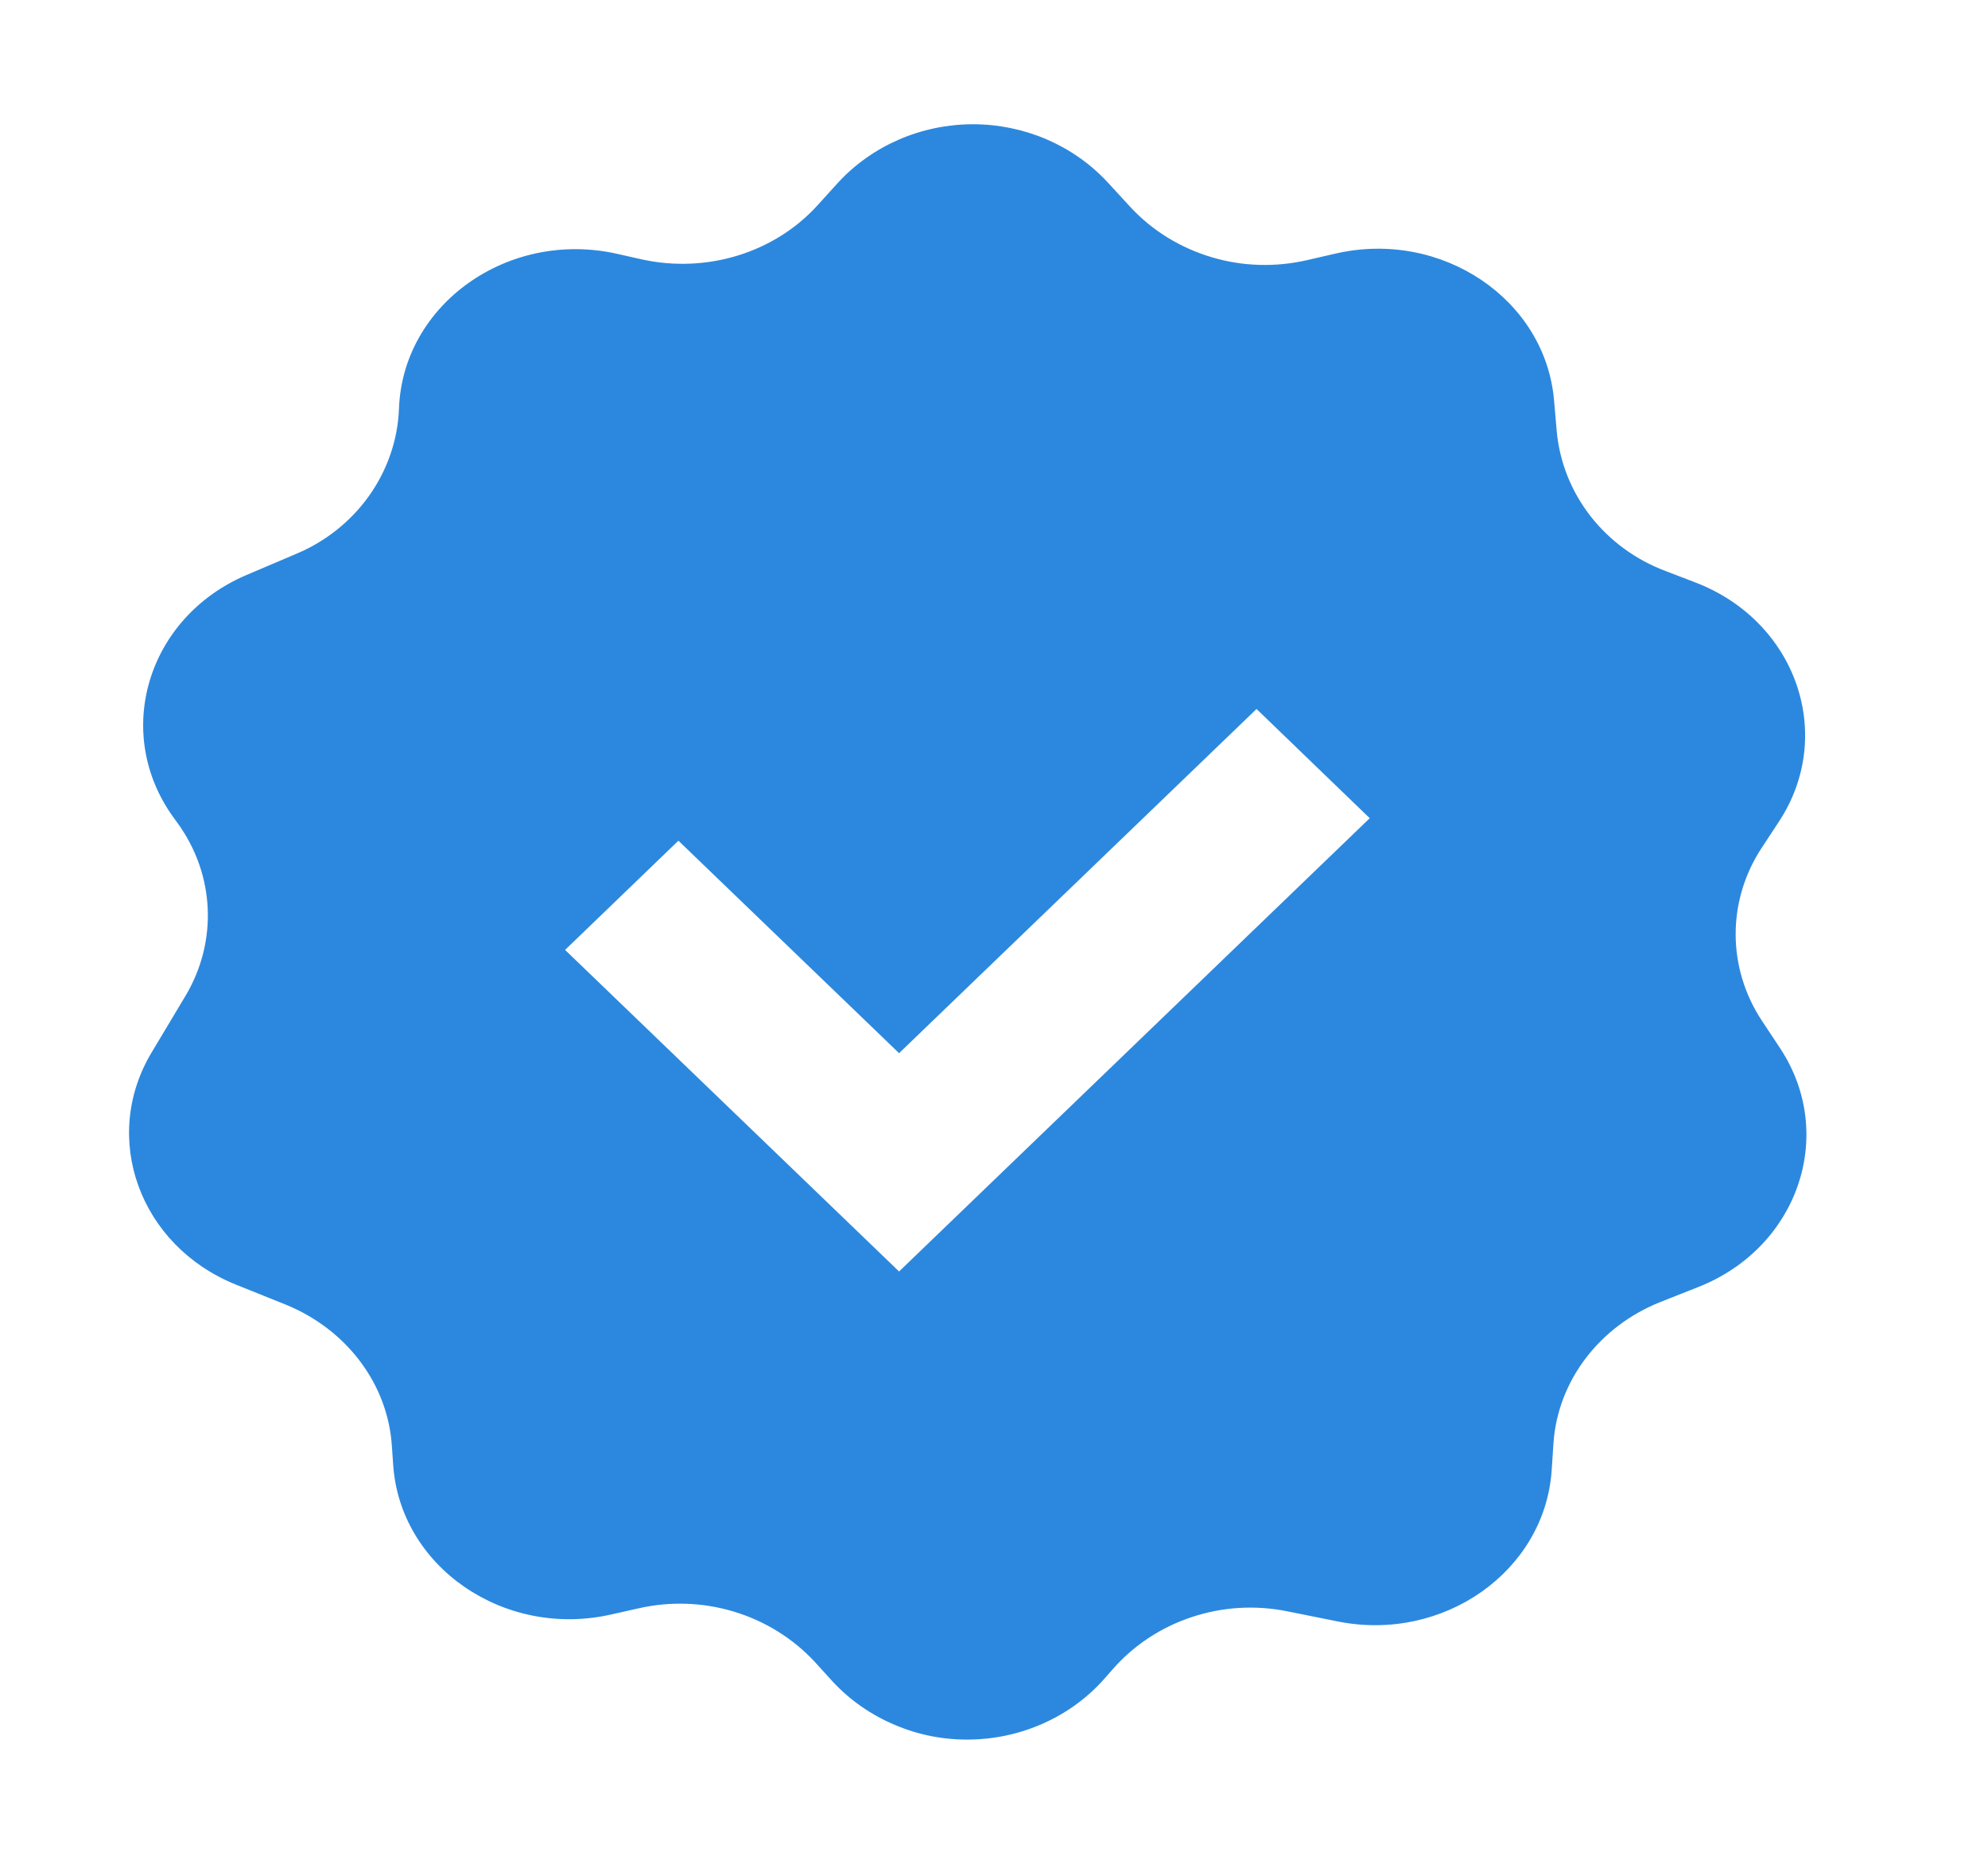 <svg width="16" height="15" viewBox="0 0 16 15" fill="none" xmlns="http://www.w3.org/2000/svg">
<g clip-path="url(#clip0_62_5155)">
<path fill-rule="evenodd" clip-rule="evenodd" d="M7.236 10.233L4.548 7.645L5.46 6.766L7.236 8.476L10.113 5.706L11.024 6.585L7.236 10.233ZM14.328 8.438L14.179 8.213C14.042 8.005 13.969 7.764 13.969 7.518C13.969 7.272 14.042 7.031 14.179 6.823L14.317 6.613C14.776 5.915 14.457 5 13.646 4.688L13.406 4.596C13.166 4.506 12.956 4.353 12.801 4.154C12.646 3.955 12.552 3.719 12.529 3.471L12.508 3.227C12.44 2.409 11.602 1.844 10.748 2.041L10.522 2.093C10.268 2.152 10.001 2.145 9.752 2.07C9.502 1.996 9.277 1.858 9.102 1.671L8.909 1.461C8.772 1.315 8.605 1.199 8.418 1.119C8.231 1.04 8.029 0.999 7.825 1C7.621 1.001 7.419 1.043 7.233 1.124C7.047 1.205 6.88 1.323 6.745 1.47L6.579 1.653C6.232 2.035 5.686 2.203 5.163 2.087L4.963 2.042C4.086 1.847 3.239 2.452 3.211 3.292C3.201 3.542 3.117 3.784 2.97 3.991C2.823 4.197 2.619 4.36 2.38 4.459L1.983 4.628C1.182 4.97 0.903 5.903 1.4 6.584L1.427 6.621C1.73 7.037 1.755 7.578 1.491 8.018L1.221 8.469C0.808 9.156 1.123 10.025 1.897 10.338L2.298 10.499C2.79 10.699 3.122 11.139 3.154 11.639L3.164 11.783C3.216 12.61 4.059 13.19 4.921 12.993L5.135 12.945C5.39 12.886 5.656 12.895 5.905 12.97C6.155 13.045 6.379 13.184 6.554 13.371L6.704 13.536C6.843 13.685 7.013 13.803 7.204 13.883C7.394 13.964 7.6 14.004 7.808 14C8.015 13.997 8.22 13.951 8.408 13.865C8.595 13.78 8.762 13.656 8.895 13.503L8.954 13.436C9.122 13.243 9.342 13.097 9.59 13.015C9.838 12.932 10.104 12.916 10.361 12.968L10.769 13.05C11.617 13.219 12.429 12.647 12.488 11.839L12.503 11.611C12.539 11.111 12.873 10.673 13.367 10.477L13.671 10.357C14.472 10.039 14.783 9.13 14.328 8.438Z" fill="#2C88DE"/>
</g>
<defs>
<clipPath id="clip0_62_5155">
<rect width="15.577" height="15" fill="white"/>
</clipPath>
</defs>
</svg>

